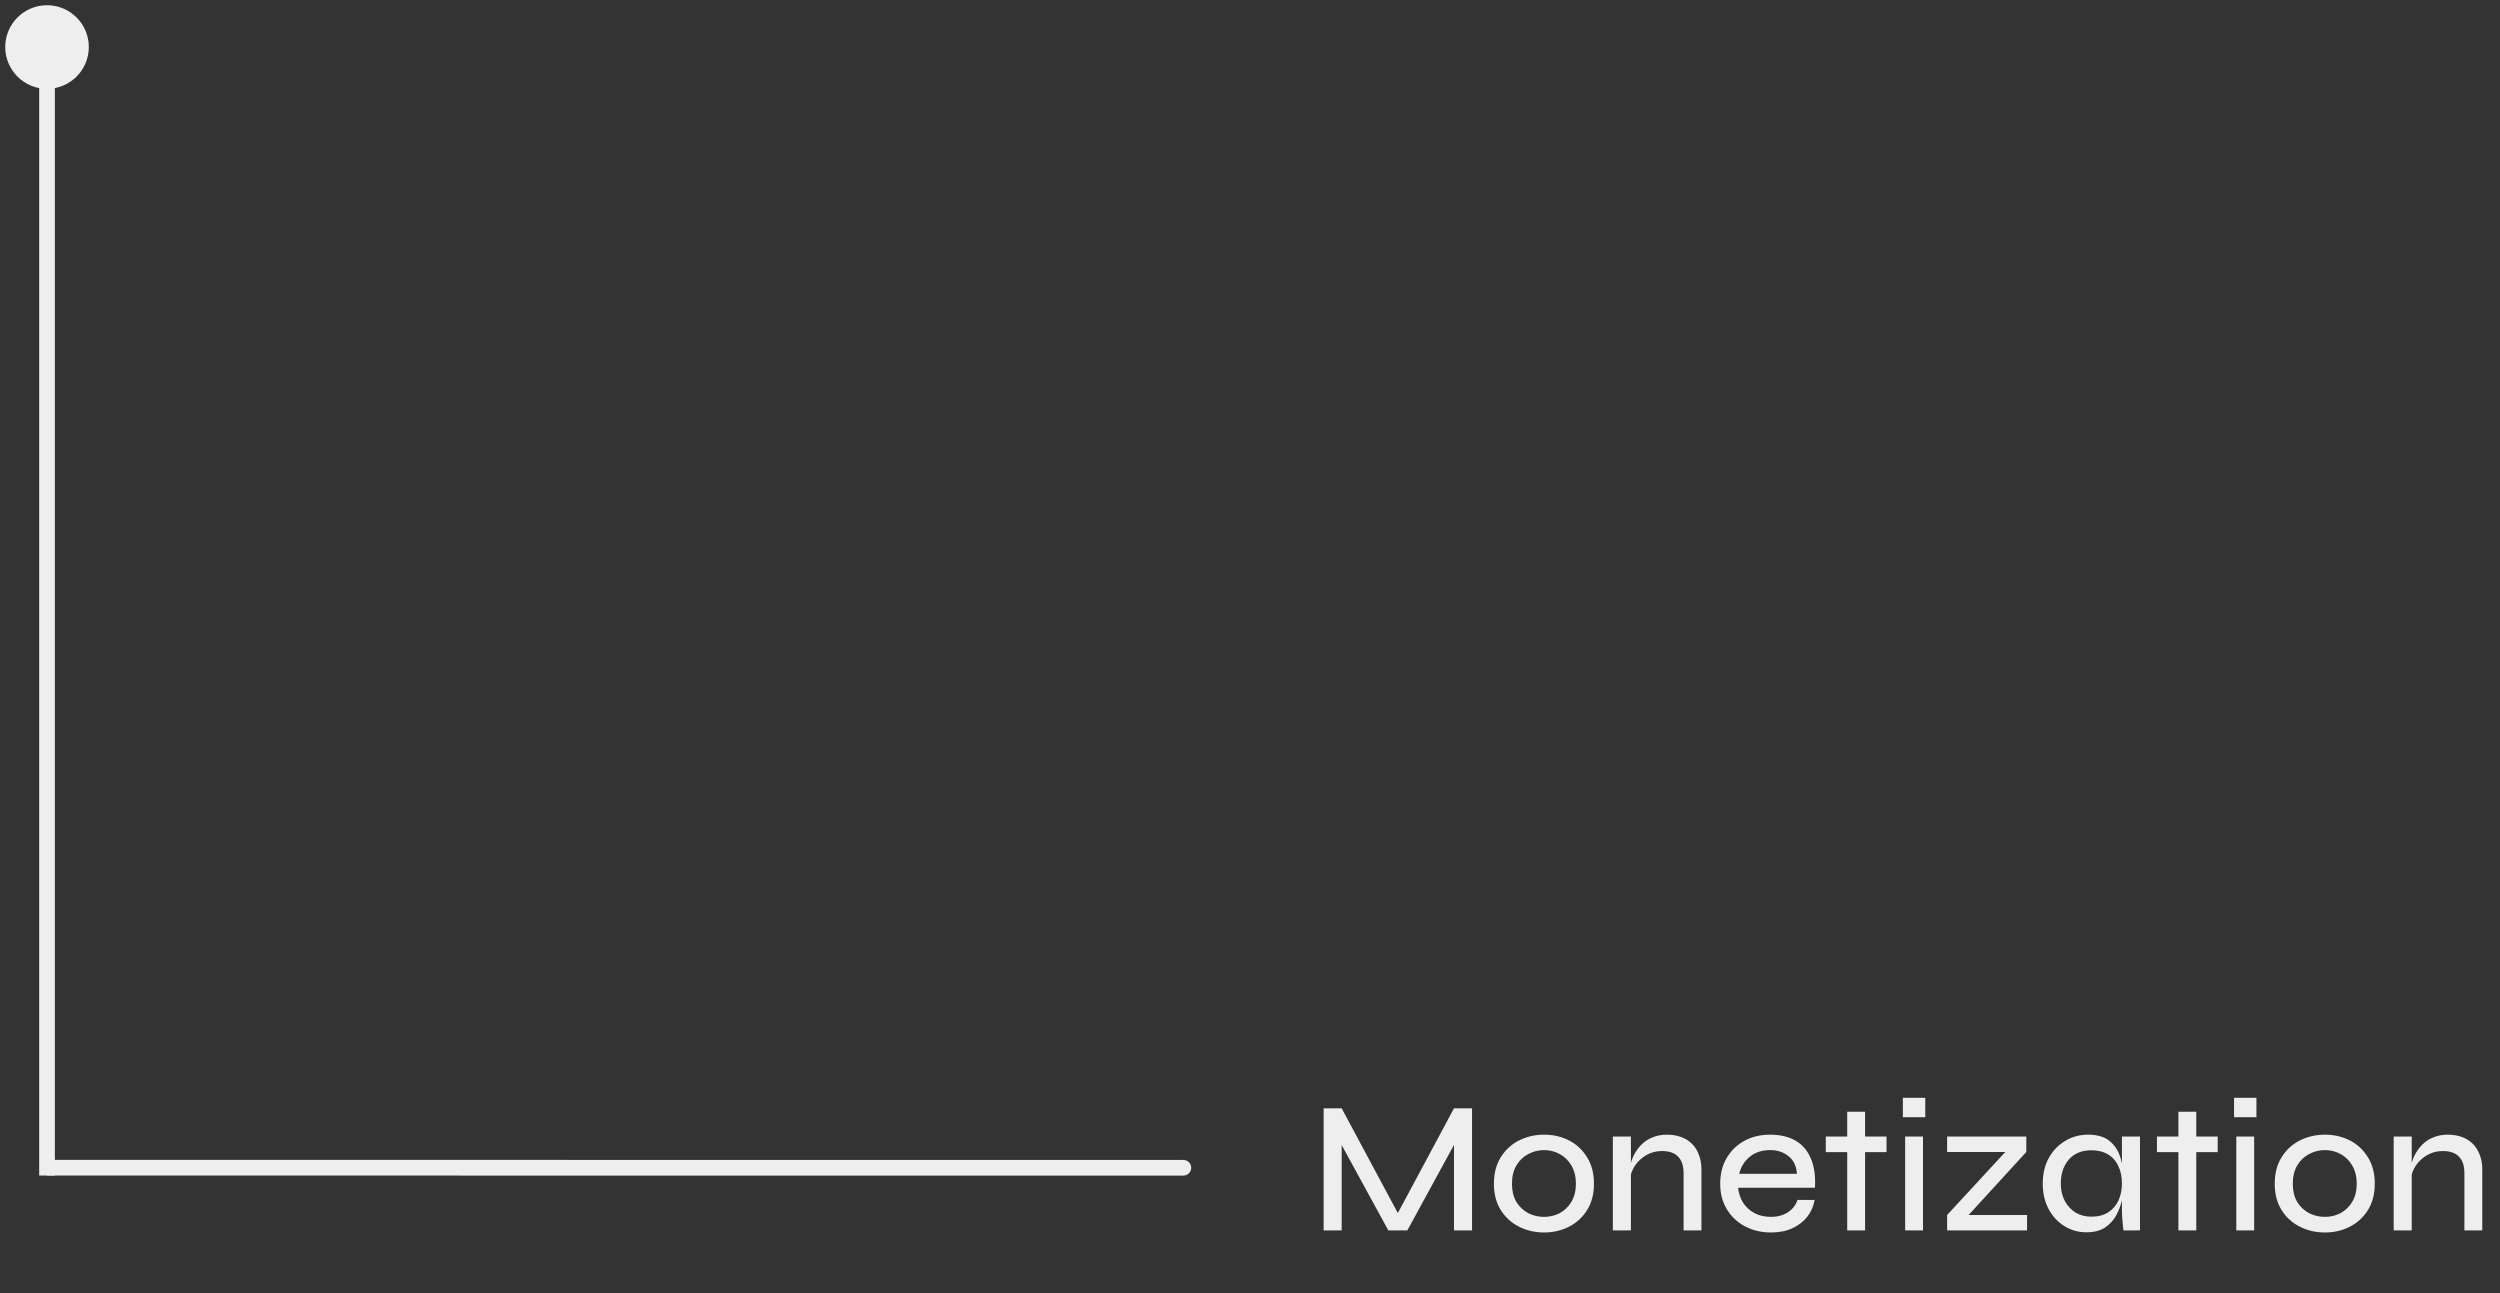 <svg width="319" height="165" viewBox="0 0 319 165" fill="none" xmlns="http://www.w3.org/2000/svg">
<rect x="0" y="0" width="319" height="165" fill="#333333" stroke="none"/>
<path d="M178.856 155.704H177.872L185.528 141.424H187.832V157H185.528V145.048L186.032 145.168L179.576 157H177.152L170.696 145.192L171.2 145.072V157H168.896V141.424H171.2L178.856 155.704ZM197.03 157.264C195.862 157.264 194.79 157.016 193.814 156.52C192.838 156.024 192.062 155.312 191.486 154.384C190.91 153.456 190.622 152.344 190.622 151.048C190.622 149.736 190.91 148.616 191.486 147.688C192.062 146.744 192.838 146.024 193.814 145.528C194.79 145.032 195.862 144.784 197.03 144.784C198.198 144.784 199.262 145.032 200.222 145.528C201.182 146.024 201.95 146.744 202.526 147.688C203.102 148.616 203.39 149.736 203.39 151.048C203.39 152.344 203.102 153.456 202.526 154.384C201.95 155.312 201.182 156.024 200.222 156.52C199.262 157.016 198.198 157.264 197.03 157.264ZM197.03 155.272C197.75 155.272 198.414 155.112 199.022 154.792C199.646 154.456 200.142 153.976 200.51 153.352C200.894 152.712 201.086 151.944 201.086 151.048C201.086 150.136 200.894 149.36 200.51 148.72C200.142 148.08 199.646 147.592 199.022 147.256C198.414 146.92 197.75 146.752 197.03 146.752C196.31 146.752 195.638 146.92 195.014 147.256C194.39 147.576 193.886 148.056 193.502 148.696C193.118 149.336 192.926 150.12 192.926 151.048C192.926 151.944 193.11 152.712 193.478 153.352C193.862 153.976 194.366 154.456 194.99 154.792C195.614 155.112 196.294 155.272 197.03 155.272ZM205.801 145.024H208.105V157H205.801V145.024ZM212.665 144.784C213.337 144.784 213.945 144.88 214.489 145.072C215.033 145.264 215.497 145.552 215.881 145.936C216.265 146.304 216.561 146.768 216.769 147.328C216.993 147.872 217.105 148.496 217.105 149.2V157H214.825V149.704C214.825 148.76 214.593 148.056 214.129 147.592C213.681 147.112 212.993 146.872 212.065 146.872C211.345 146.872 210.689 147.04 210.097 147.376C209.505 147.712 209.017 148.16 208.633 148.72C208.265 149.264 208.041 149.88 207.961 150.568L207.937 149.248C208.017 148.608 208.185 148.016 208.441 147.472C208.713 146.928 209.049 146.456 209.449 146.056C209.865 145.64 210.345 145.328 210.889 145.12C211.433 144.896 212.025 144.784 212.665 144.784ZM229.361 153.112H231.545C231.417 153.896 231.113 154.6 230.633 155.224C230.153 155.848 229.521 156.344 228.737 156.712C227.953 157.08 227.033 157.264 225.977 157.264C224.729 157.264 223.617 157 222.641 156.472C221.665 155.944 220.897 155.216 220.337 154.288C219.777 153.36 219.497 152.28 219.497 151.048C219.497 149.8 219.769 148.712 220.313 147.784C220.857 146.84 221.609 146.104 222.569 145.576C223.529 145.048 224.625 144.784 225.857 144.784C227.153 144.784 228.241 145.04 229.121 145.552C230.001 146.064 230.649 146.824 231.065 147.832C231.497 148.824 231.673 150.064 231.593 151.552H221.777C221.857 152.272 222.073 152.912 222.425 153.472C222.793 154.032 223.273 154.472 223.865 154.792C224.473 155.112 225.169 155.272 225.953 155.272C226.833 155.272 227.569 155.072 228.161 154.672C228.753 154.272 229.153 153.752 229.361 153.112ZM225.881 146.752C224.841 146.752 223.977 147.032 223.289 147.592C222.601 148.136 222.145 148.864 221.921 149.776H229.289C229.225 148.8 228.873 148.056 228.233 147.544C227.593 147.016 226.809 146.752 225.881 146.752ZM232.969 145.024H240.721V147.016H232.969V145.024ZM235.705 141.856H237.985V157H235.705V141.856ZM245.663 140.08V142.552H242.807V140.08H245.663ZM243.095 145.024H245.375V157H243.095V145.024ZM258.557 146.992L250.517 155.776L250.205 155.032H258.653V157H248.453V155.032L256.565 146.248L256.877 146.992H248.453V145.024H258.557V146.992ZM266.222 157.24C265.198 157.24 264.262 156.976 263.414 156.448C262.566 155.92 261.894 155.192 261.398 154.264C260.902 153.32 260.654 152.24 260.654 151.024C260.654 149.808 260.902 148.736 261.398 147.808C261.91 146.864 262.606 146.128 263.486 145.6C264.366 145.056 265.35 144.784 266.438 144.784C267.638 144.784 268.566 145.064 269.222 145.624C269.894 146.184 270.358 146.936 270.614 147.88C270.886 148.824 271.022 149.872 271.022 151.024C271.022 151.664 270.942 152.344 270.782 153.064C270.622 153.784 270.366 154.464 270.014 155.104C269.662 155.744 269.174 156.264 268.55 156.664C267.926 157.048 267.15 157.24 266.222 157.24ZM266.87 155.248C267.718 155.248 268.43 155.064 269.006 154.696C269.598 154.312 270.038 153.8 270.326 153.16C270.614 152.52 270.758 151.808 270.758 151.024C270.758 150.176 270.606 149.432 270.302 148.792C270.014 148.152 269.574 147.656 268.982 147.304C268.406 146.952 267.702 146.776 266.87 146.776C265.622 146.776 264.654 147.176 263.966 147.976C263.294 148.776 262.958 149.792 262.958 151.024C262.958 151.856 263.126 152.592 263.462 153.232C263.798 153.856 264.254 154.352 264.83 154.72C265.422 155.072 266.102 155.248 266.87 155.248ZM270.758 145.024H273.062V157H270.95C270.95 157 270.934 156.856 270.902 156.568C270.87 156.264 270.838 155.904 270.806 155.488C270.774 155.072 270.758 154.704 270.758 154.384V145.024ZM275.227 145.024H282.979V147.016H275.227V145.024ZM277.963 141.856H280.243V157H277.963V141.856ZM287.92 140.08V142.552H285.064V140.08H287.92ZM285.352 145.024H287.632V157H285.352V145.024ZM296.663 157.264C295.495 157.264 294.423 157.016 293.447 156.52C292.471 156.024 291.695 155.312 291.119 154.384C290.543 153.456 290.255 152.344 290.255 151.048C290.255 149.736 290.543 148.616 291.119 147.688C291.695 146.744 292.471 146.024 293.447 145.528C294.423 145.032 295.495 144.784 296.663 144.784C297.831 144.784 298.895 145.032 299.855 145.528C300.815 146.024 301.583 146.744 302.159 147.688C302.735 148.616 303.023 149.736 303.023 151.048C303.023 152.344 302.735 153.456 302.159 154.384C301.583 155.312 300.815 156.024 299.855 156.52C298.895 157.016 297.831 157.264 296.663 157.264ZM296.663 155.272C297.383 155.272 298.047 155.112 298.655 154.792C299.279 154.456 299.775 153.976 300.143 153.352C300.527 152.712 300.719 151.944 300.719 151.048C300.719 150.136 300.527 149.36 300.143 148.72C299.775 148.08 299.279 147.592 298.655 147.256C298.047 146.92 297.383 146.752 296.663 146.752C295.943 146.752 295.271 146.92 294.647 147.256C294.023 147.576 293.519 148.056 293.135 148.696C292.751 149.336 292.559 150.12 292.559 151.048C292.559 151.944 292.743 152.712 293.111 153.352C293.495 153.976 293.999 154.456 294.623 154.792C295.247 155.112 295.927 155.272 296.663 155.272ZM305.434 145.024H307.738V157H305.434V145.024ZM312.298 144.784C312.97 144.784 313.578 144.88 314.122 145.072C314.666 145.264 315.13 145.552 315.514 145.936C315.898 146.304 316.194 146.768 316.402 147.328C316.626 147.872 316.738 148.496 316.738 149.2V157H314.458V149.704C314.458 148.76 314.226 148.056 313.762 147.592C313.314 147.112 312.626 146.872 311.698 146.872C310.978 146.872 310.322 147.04 309.73 147.376C309.138 147.712 308.65 148.16 308.266 148.72C307.898 149.264 307.674 149.88 307.594 150.568L307.57 149.248C307.65 148.608 307.818 148.016 308.074 147.472C308.346 146.928 308.682 146.456 309.082 146.056C309.498 145.64 309.978 145.328 310.522 145.12C311.066 144.896 311.658 144.784 312.298 144.784Z" fill="#EEEEEE"/>
<path d="M6 0.667C3.054 0.667 0.667 3.054 0.667 6C0.667 8.946 3.054 11.333 6 11.333C8.946 11.333 11.333 8.946 11.333 6C11.333 3.054 8.946 0.667 6 0.667ZM5 6L5 150H7L7 6H5Z" fill="#EEEEEE"/>
<path d="M151 150.007C151.552 150.007 152 149.559 152 149.007C152 148.455 151.552 148.007 151 148.007L151 150.007ZM6 150L151 150.007L151 148.007L6 148L6 150Z" fill="#EEEEEE"/>
</svg>
